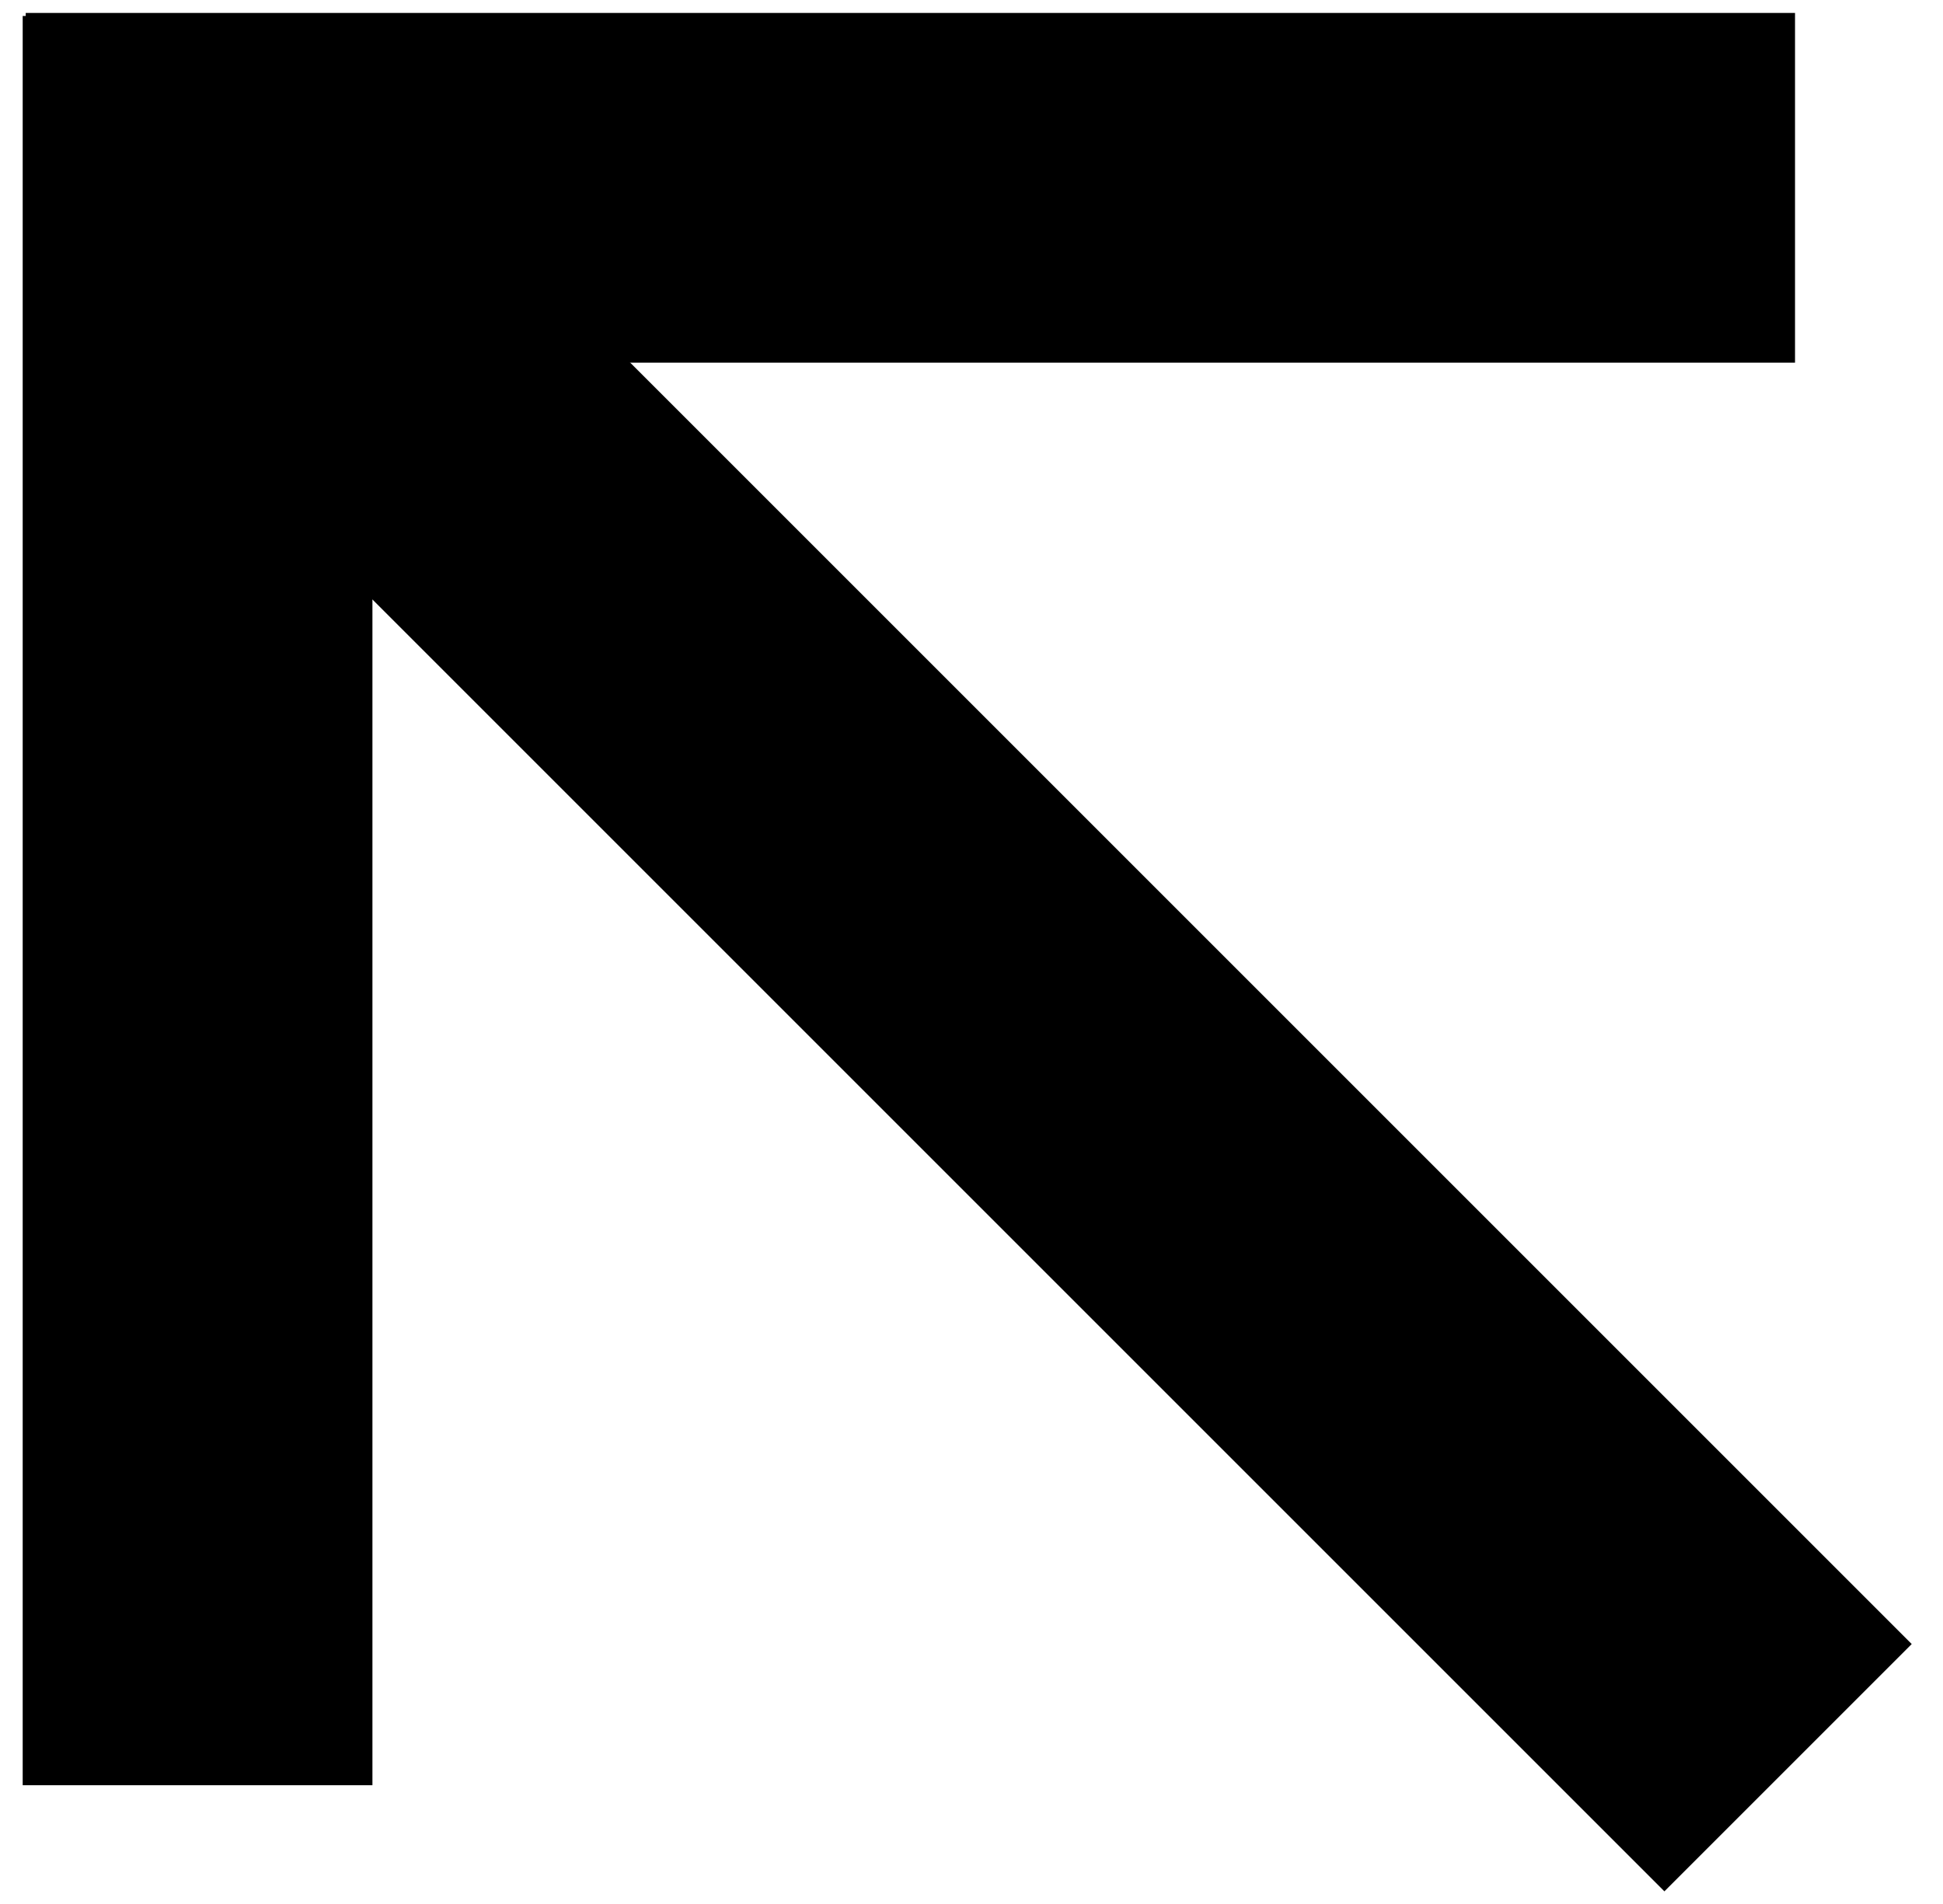 <svg width="50" height="49" viewBox="0 0 50 49" fill="none" xmlns="http://www.w3.org/2000/svg">
<path d="M1.818 7.662L8.182 1.298L49.195 42.31L42.831 48.674L1.818 7.662Z" fill="black"/>
<path d="M0.662 9.333L0.662 0.333H46.192L46.192 9.333L0.662 9.333Z" fill="black"/>
<path d="M9.584 0.411L0.584 0.411V45.943L9.584 45.943V0.411Z" fill="black"/>
</svg>
